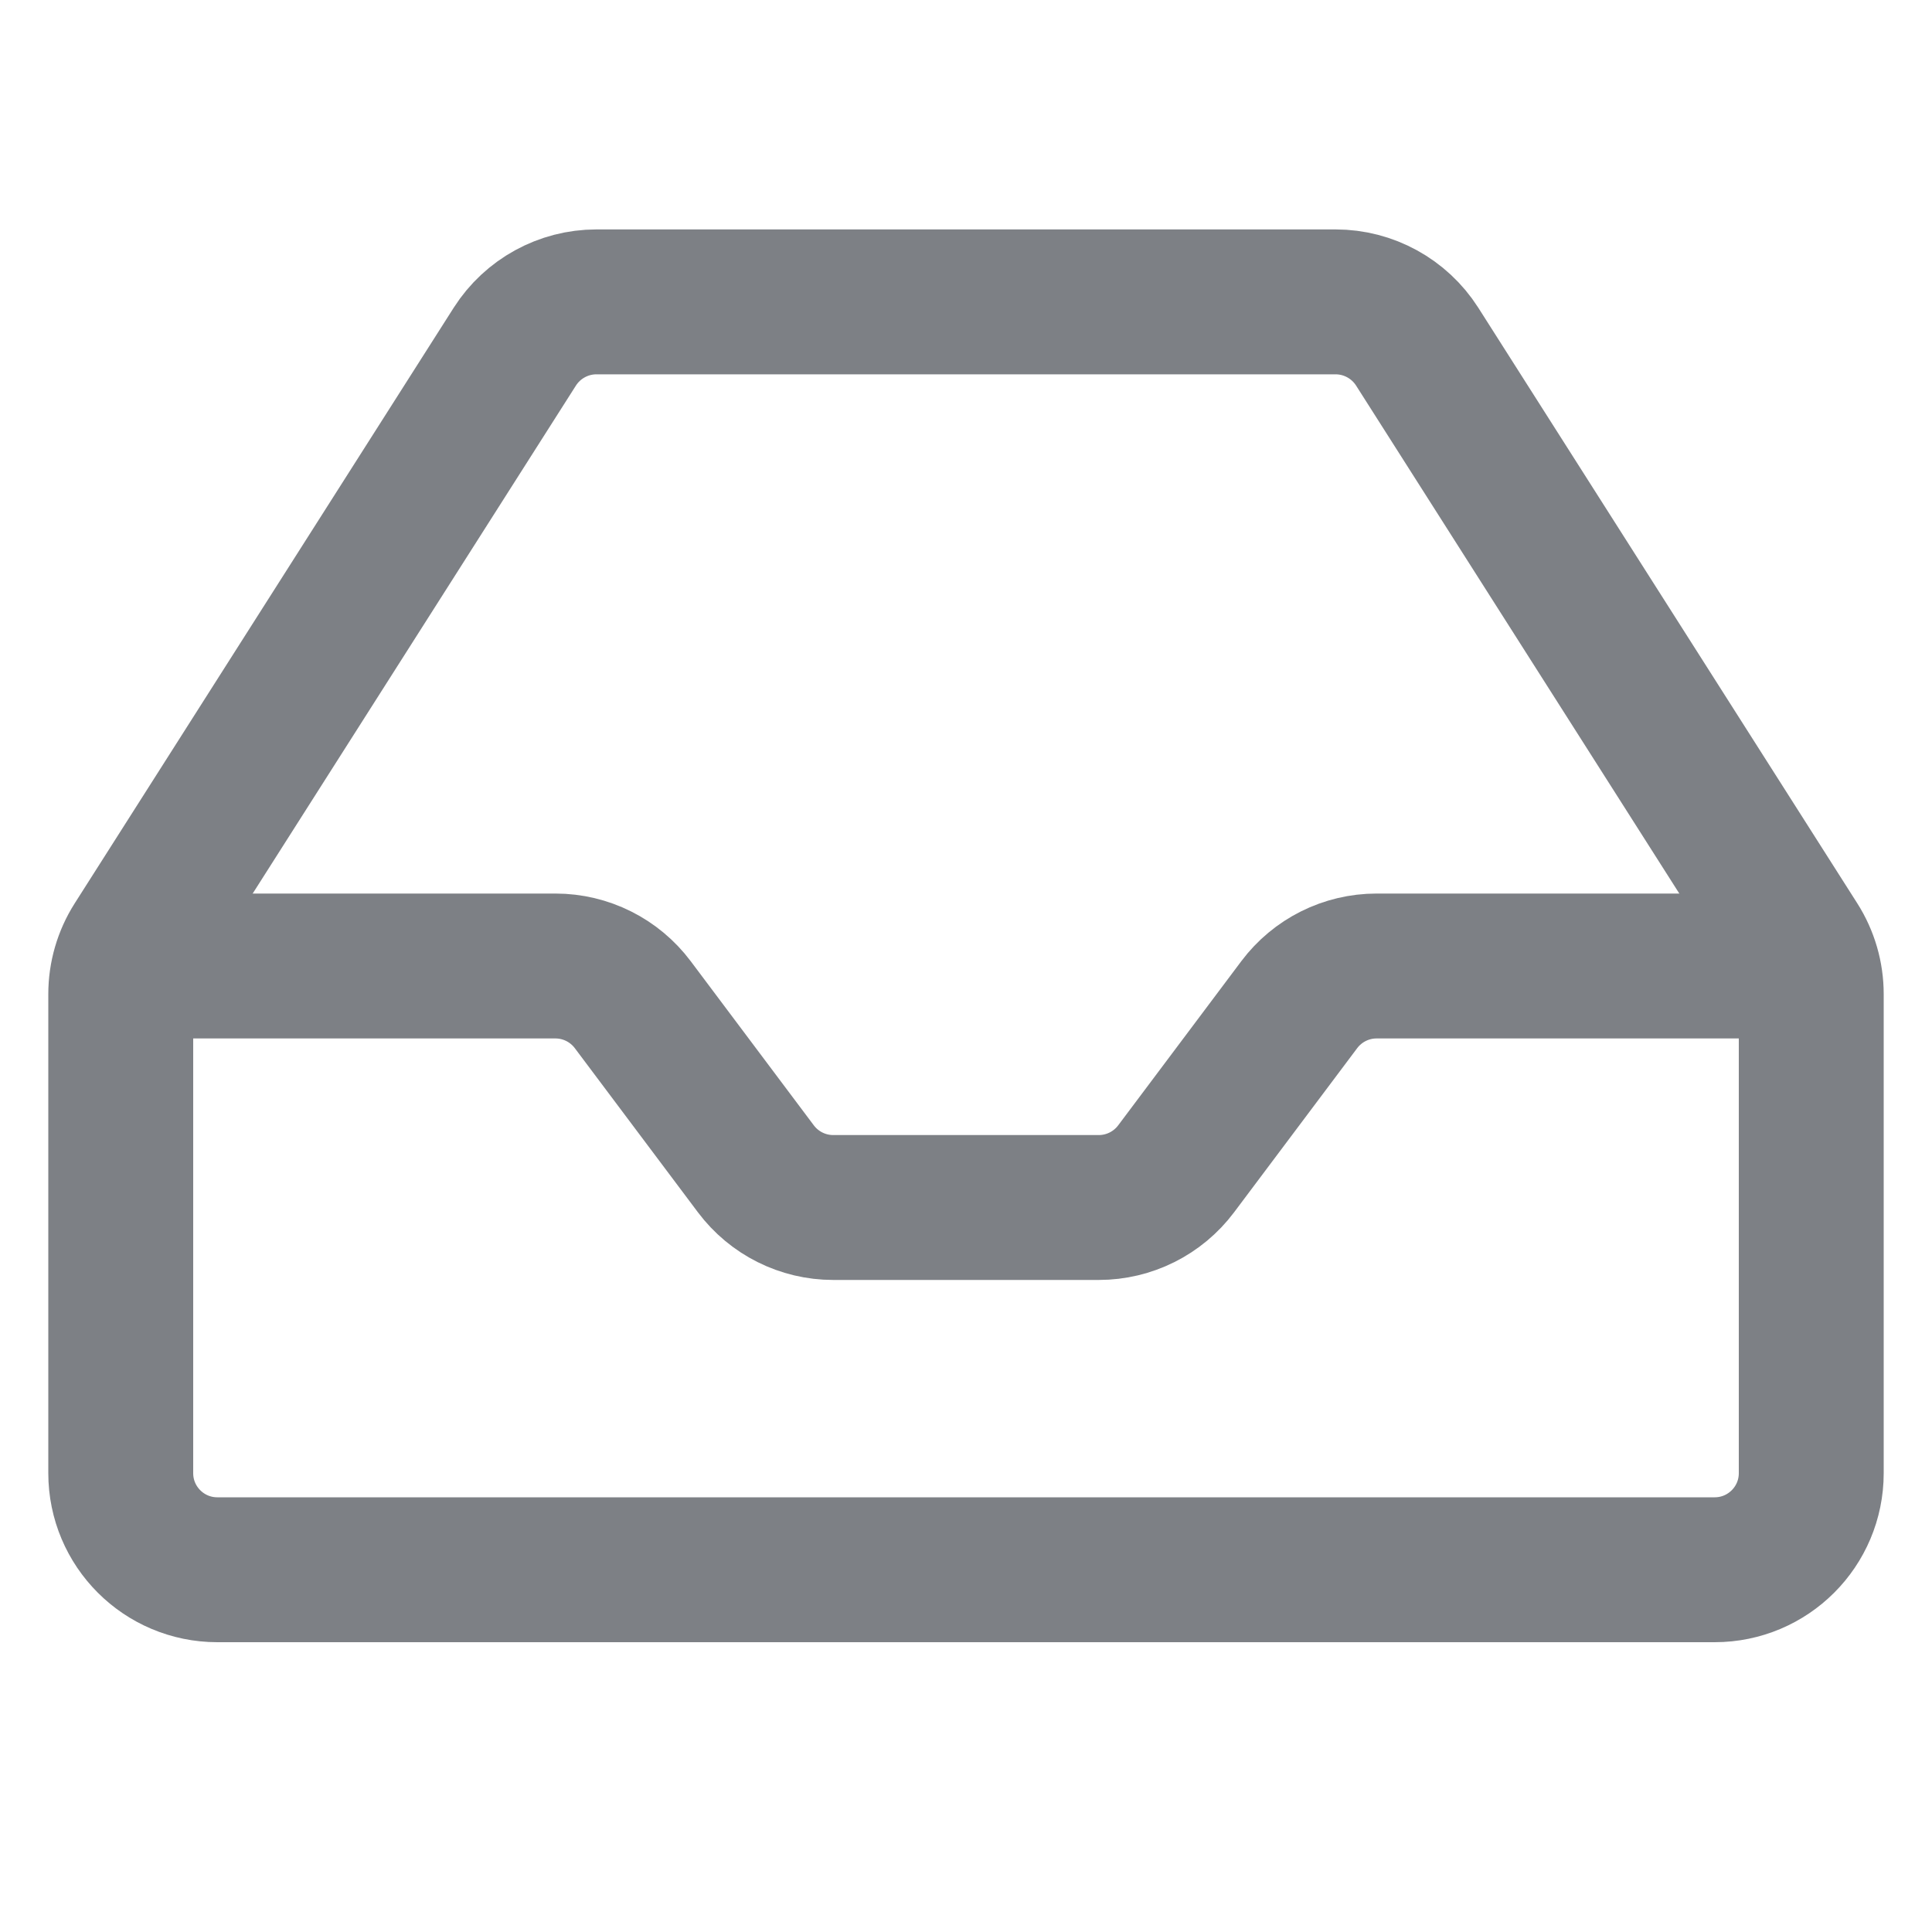<svg width="16" height="16" viewBox="0 0 16 16" fill="none" xmlns="http://www.w3.org/2000/svg">
  <path d="M4.264 2.87C4.411 2.64 4.666 2.5 4.939 2.5H11.061C11.334 2.5 11.589 2.64 11.736 2.87L14.875 7.803C14.957 7.932 15 8.081 15 8.233V12.2C15 12.642 14.642 13 14.2 13H1.8C1.358 13 1 12.642 1 12.2V8.233C1 8.081 1.043 7.932 1.125 7.803L4.264 2.87Z" stroke="#7D8085" stroke-width="1.2"/>
  <path d="M1.5 8H4.6C4.852 8 5.089 8.119 5.24 8.32L6.26 9.68C6.411 9.881 6.648 10 6.9 10H9.1C9.352 10 9.589 9.881 9.74 9.68L10.76 8.32C10.911 8.119 11.148 8 11.4 8H14.5" stroke="#7D8085" stroke-width="1.2"/>
</svg>

